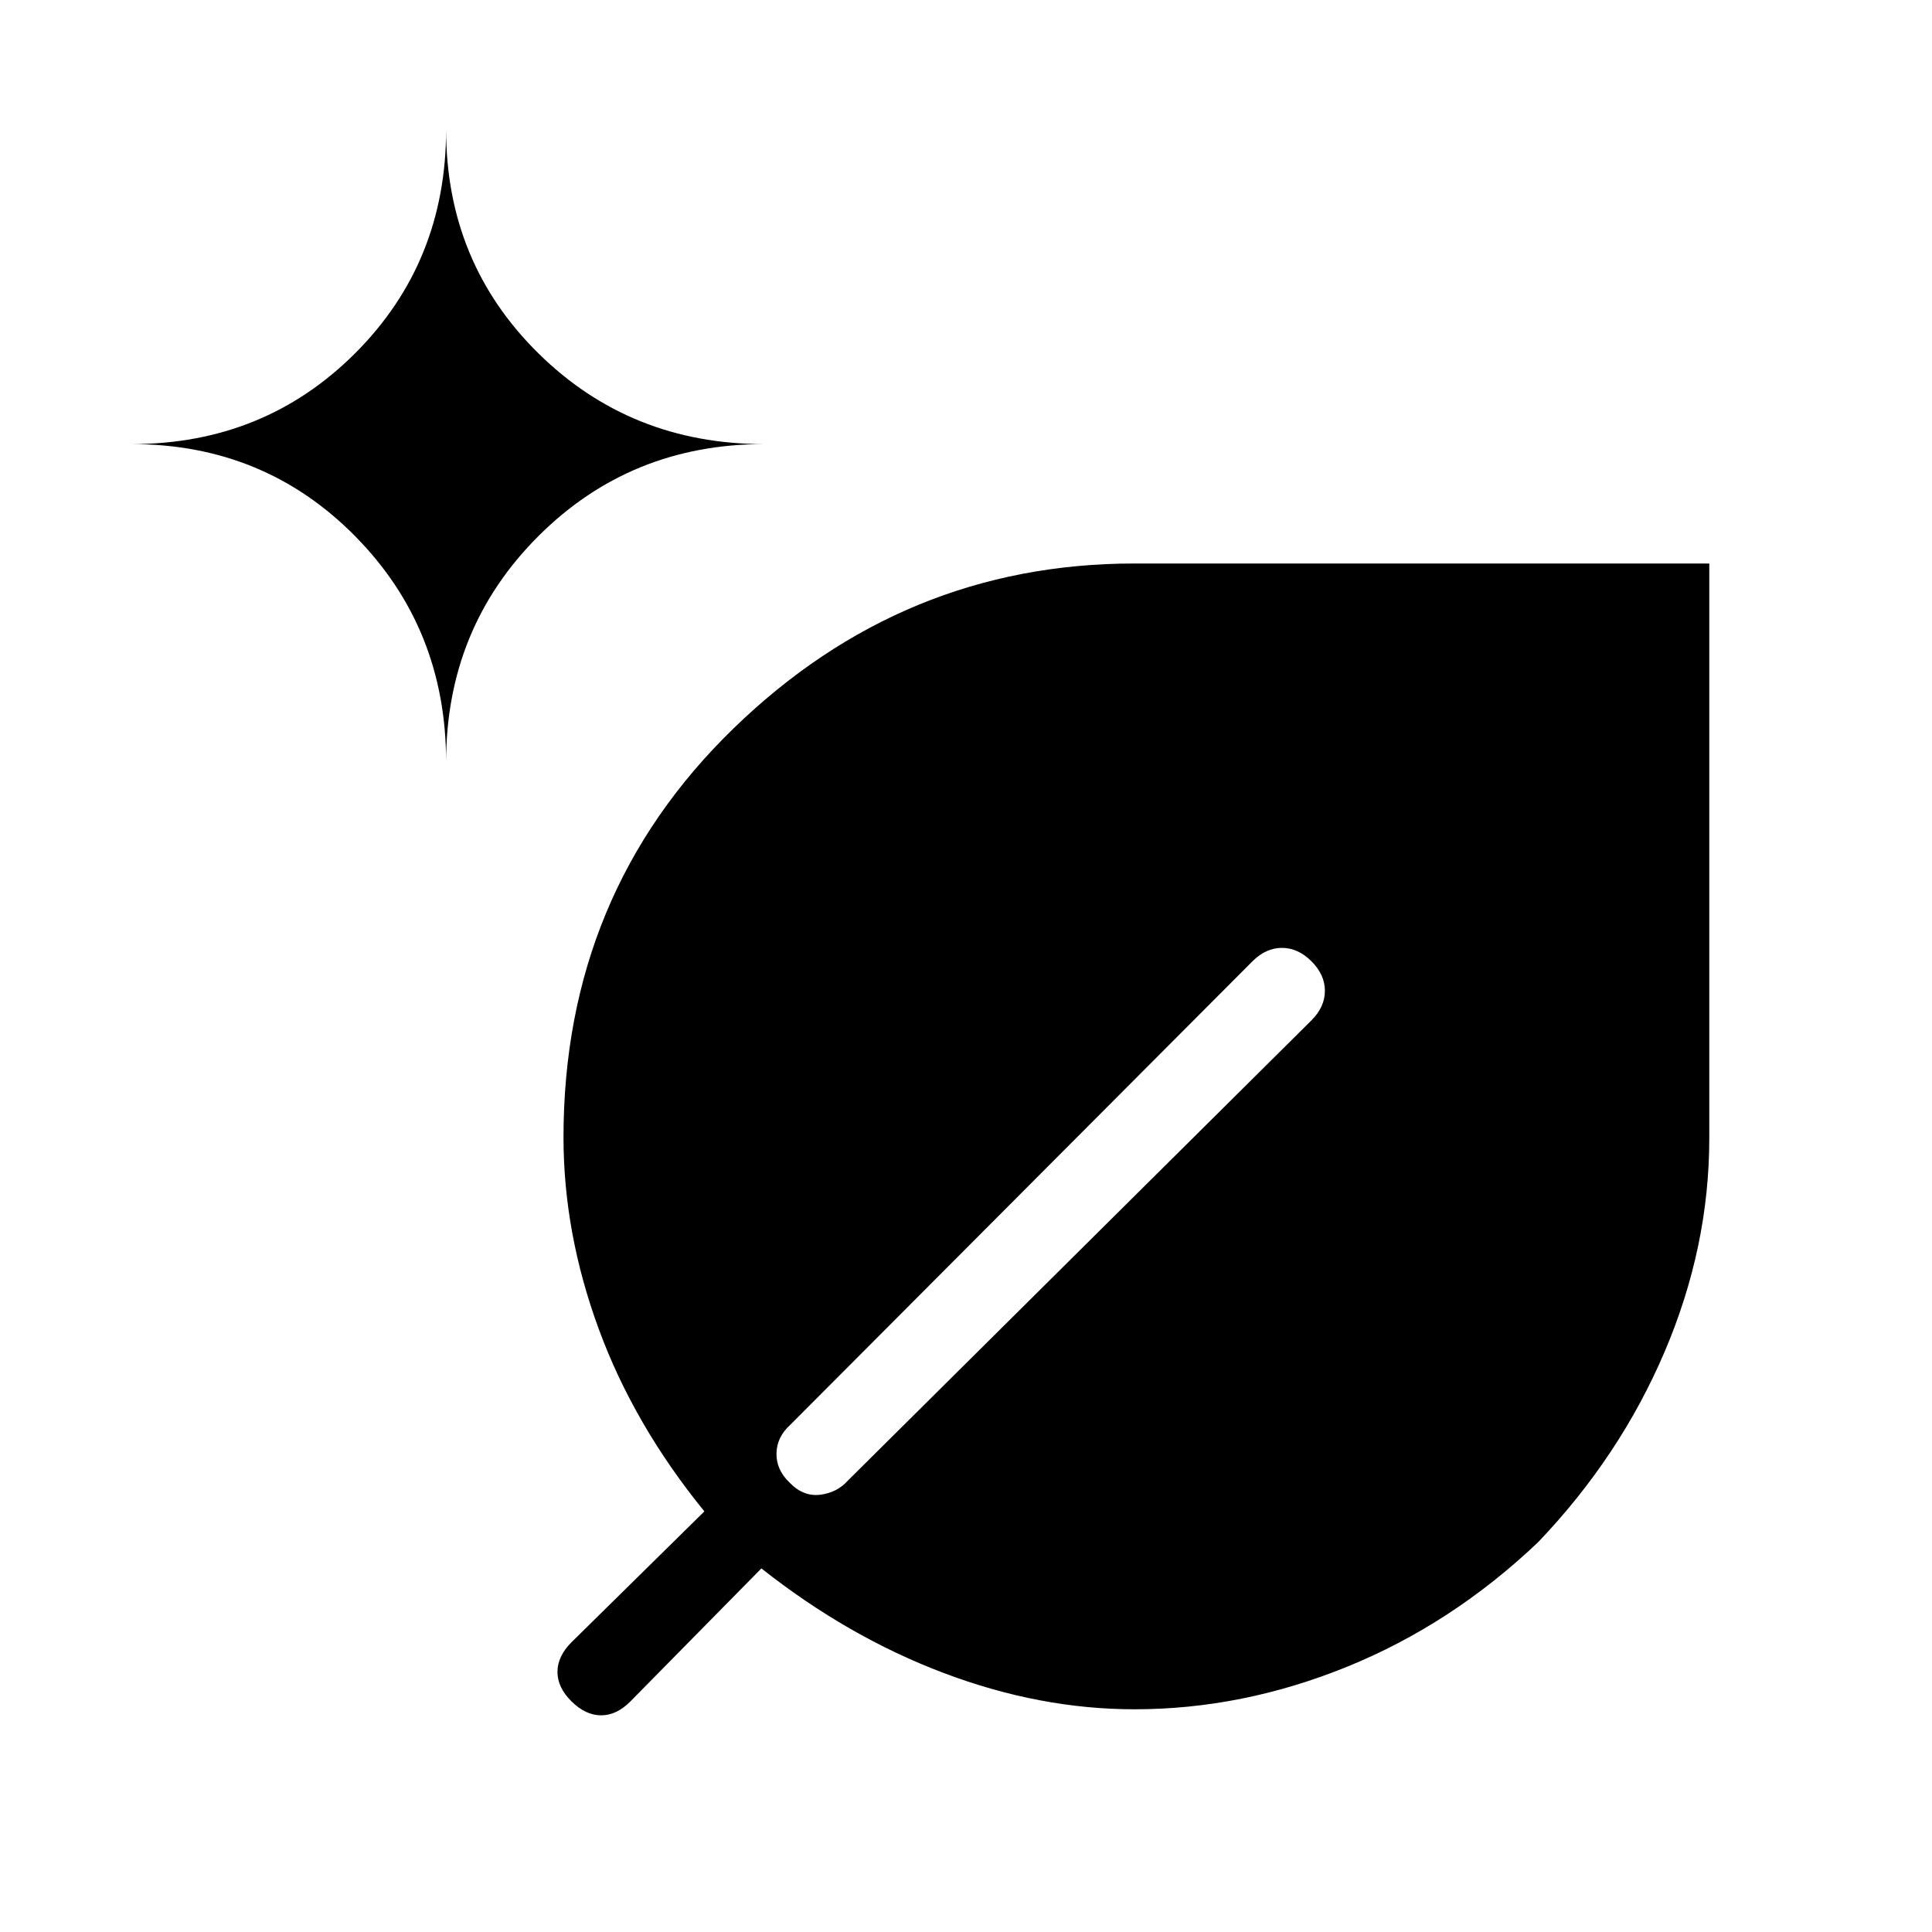 <svg xmlns="http://www.w3.org/2000/svg" height="40" viewBox="0 -960 960 960" width="40"><path d="M563.751-110.667q-47.085 0-94.751-18-47.667-18-90.667-52l-65 66q-6.879 7-14.606 7T284-114.572q-7-6.904-7-14.666Q277-137 284-144l66-65q-35-43-52.5-90.667-17.5-47.666-17.5-95.179 0-121.142 84.43-203.148T563.667-680h285.666v285.618q0 54.003-22.189 106.065-22.19 52.062-62.916 94.673-42.727 40.613-94.759 61.795-52.031 21.182-105.718 21.182ZM221.667-581.333q0-66.417 45.792-112.208 45.791-45.792 112.208-45.792-66.417 0-112.208-45.167-45.792-45.166-45.792-111.166 0 66-45.167 111.166-45.166 45.167-111.166 45.167 66 0 111.166 45.792 45.167 45.791 45.167 112.208Zm400.666 99L392.666-252q-6.666 6-6.833 14.167-.167 8.166 6.532 14.553 6.792 7.053 15.213 6t13.755-7.053L651.666-453q6.667-6.667 6.667-14.667t-6.667-14.666Q645-489 637-489t-14.667 6.667Z"/></svg>
